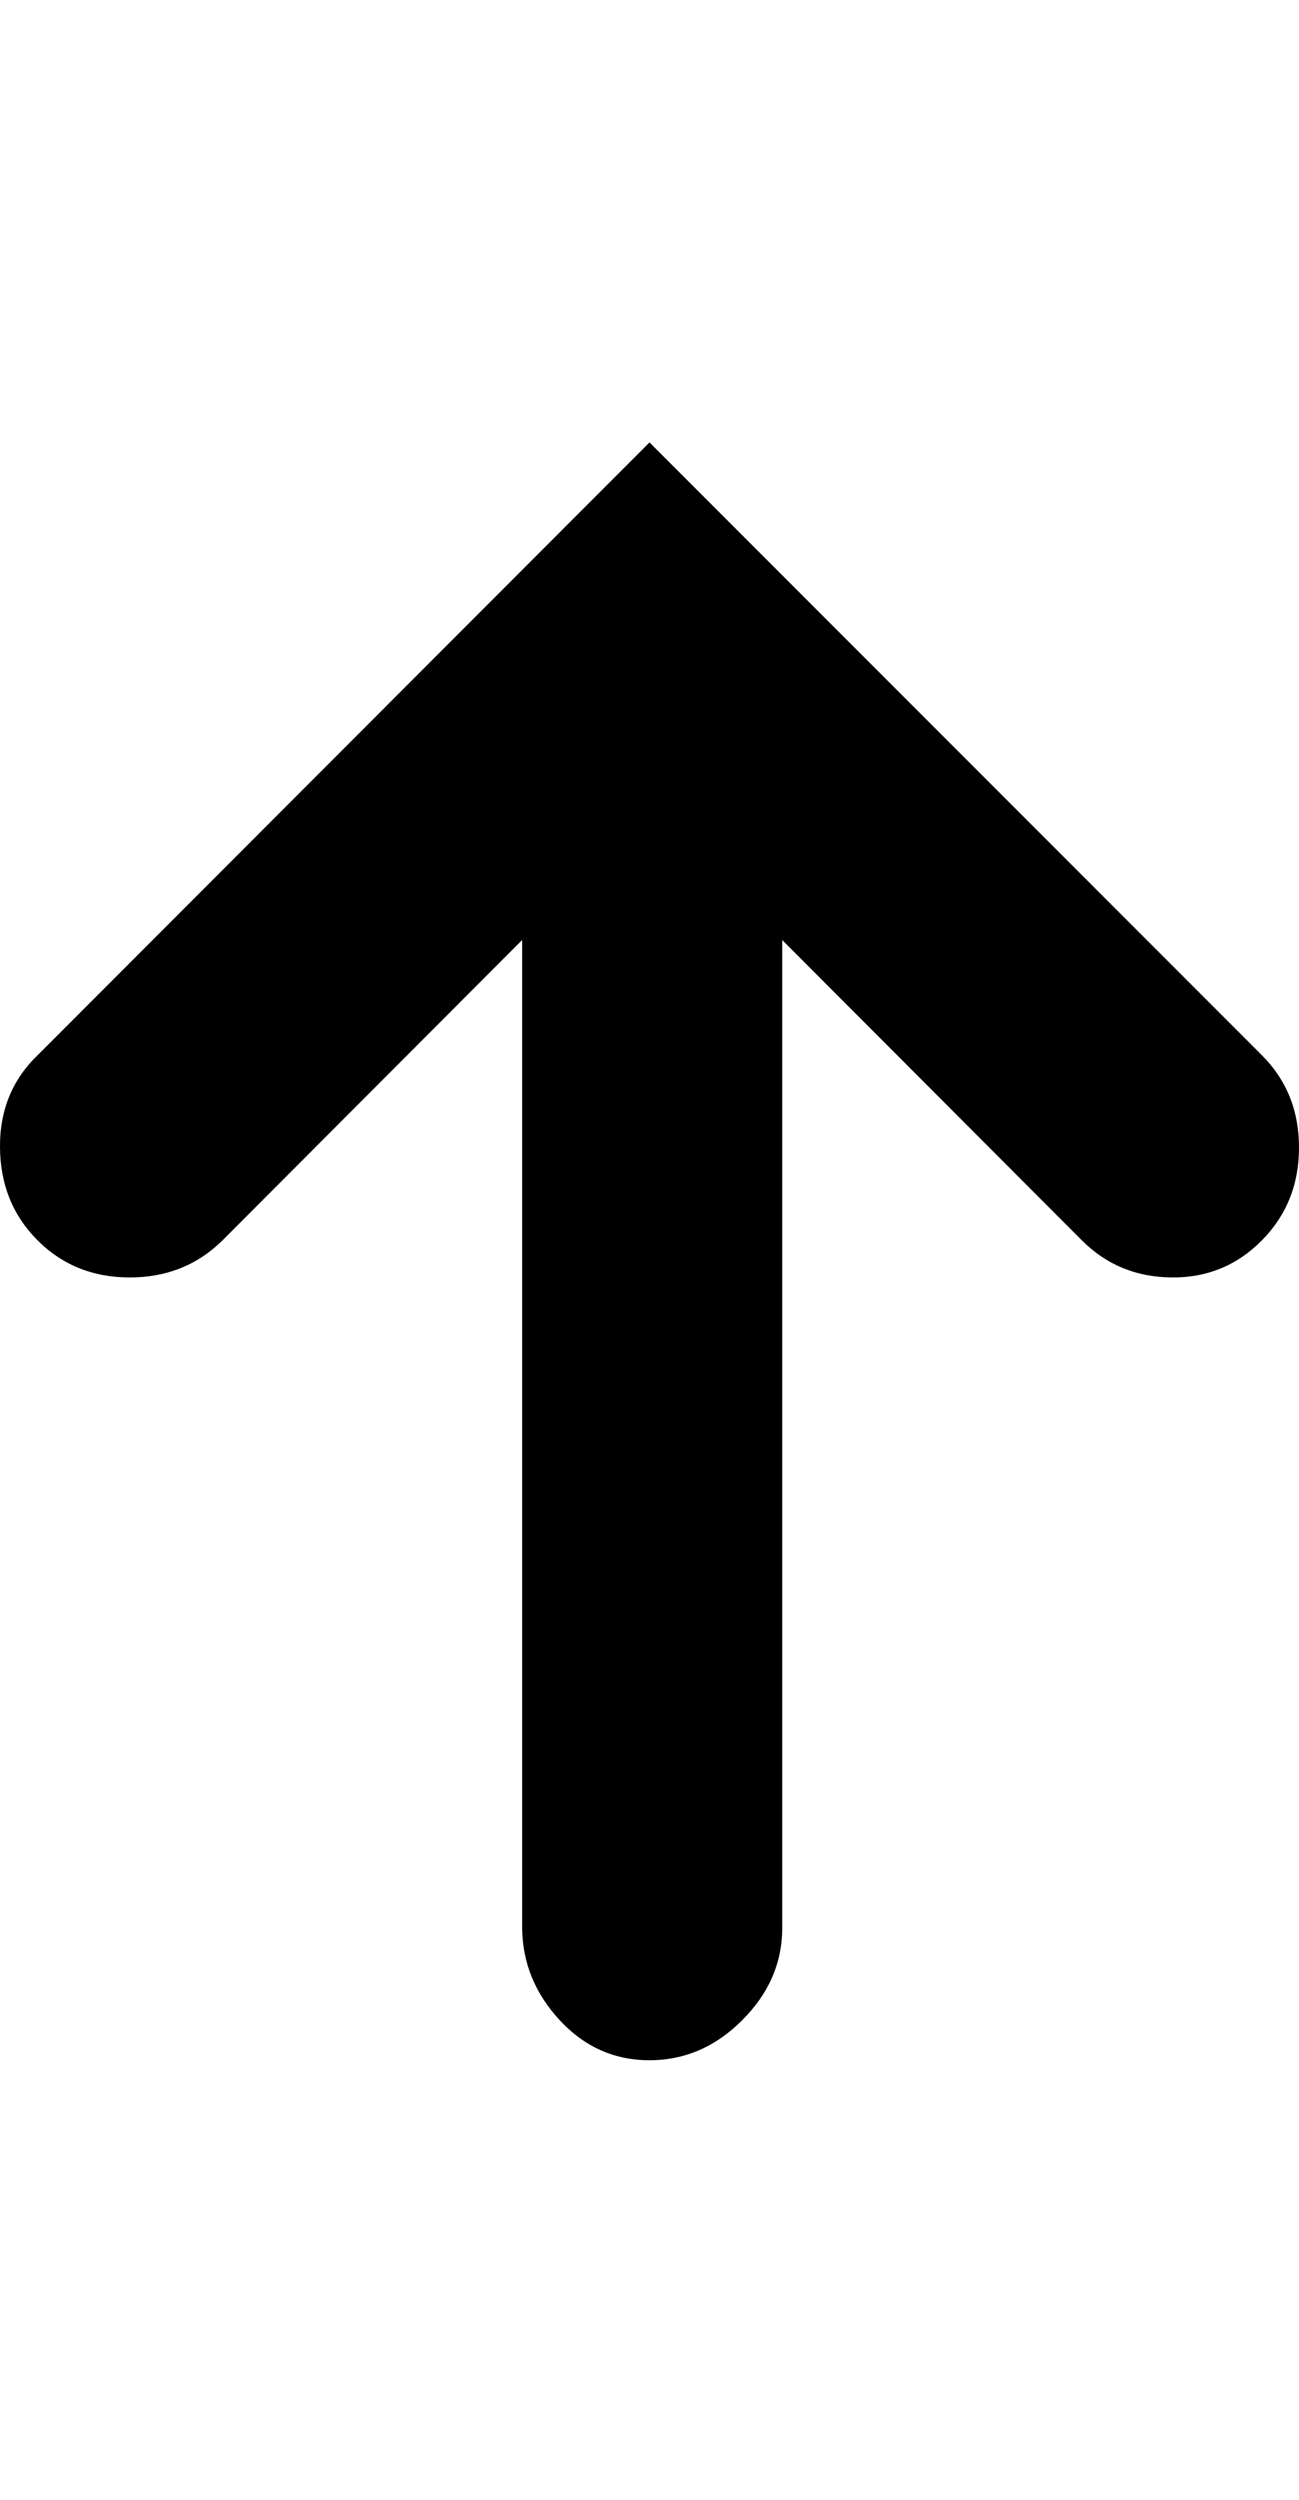 <svg height="512" width="266.2" xmlns="http://www.w3.org/2000/svg"><path d="m133.1 90.6l125.5 125.5q7.6 7.6 7.6 18.9t-7.6 19-18.5 7.6-18.4-7.6l-61.4-61.5v202.3q0 10.7-8.2 18.9t-19 8.2-18.4-8.2-7.7-18.9v-202.3l-61.4 61.5q-7.7 7.6-19 7.6t-18.9-7.6-7.7-19 7.7-18.9z" /></svg>